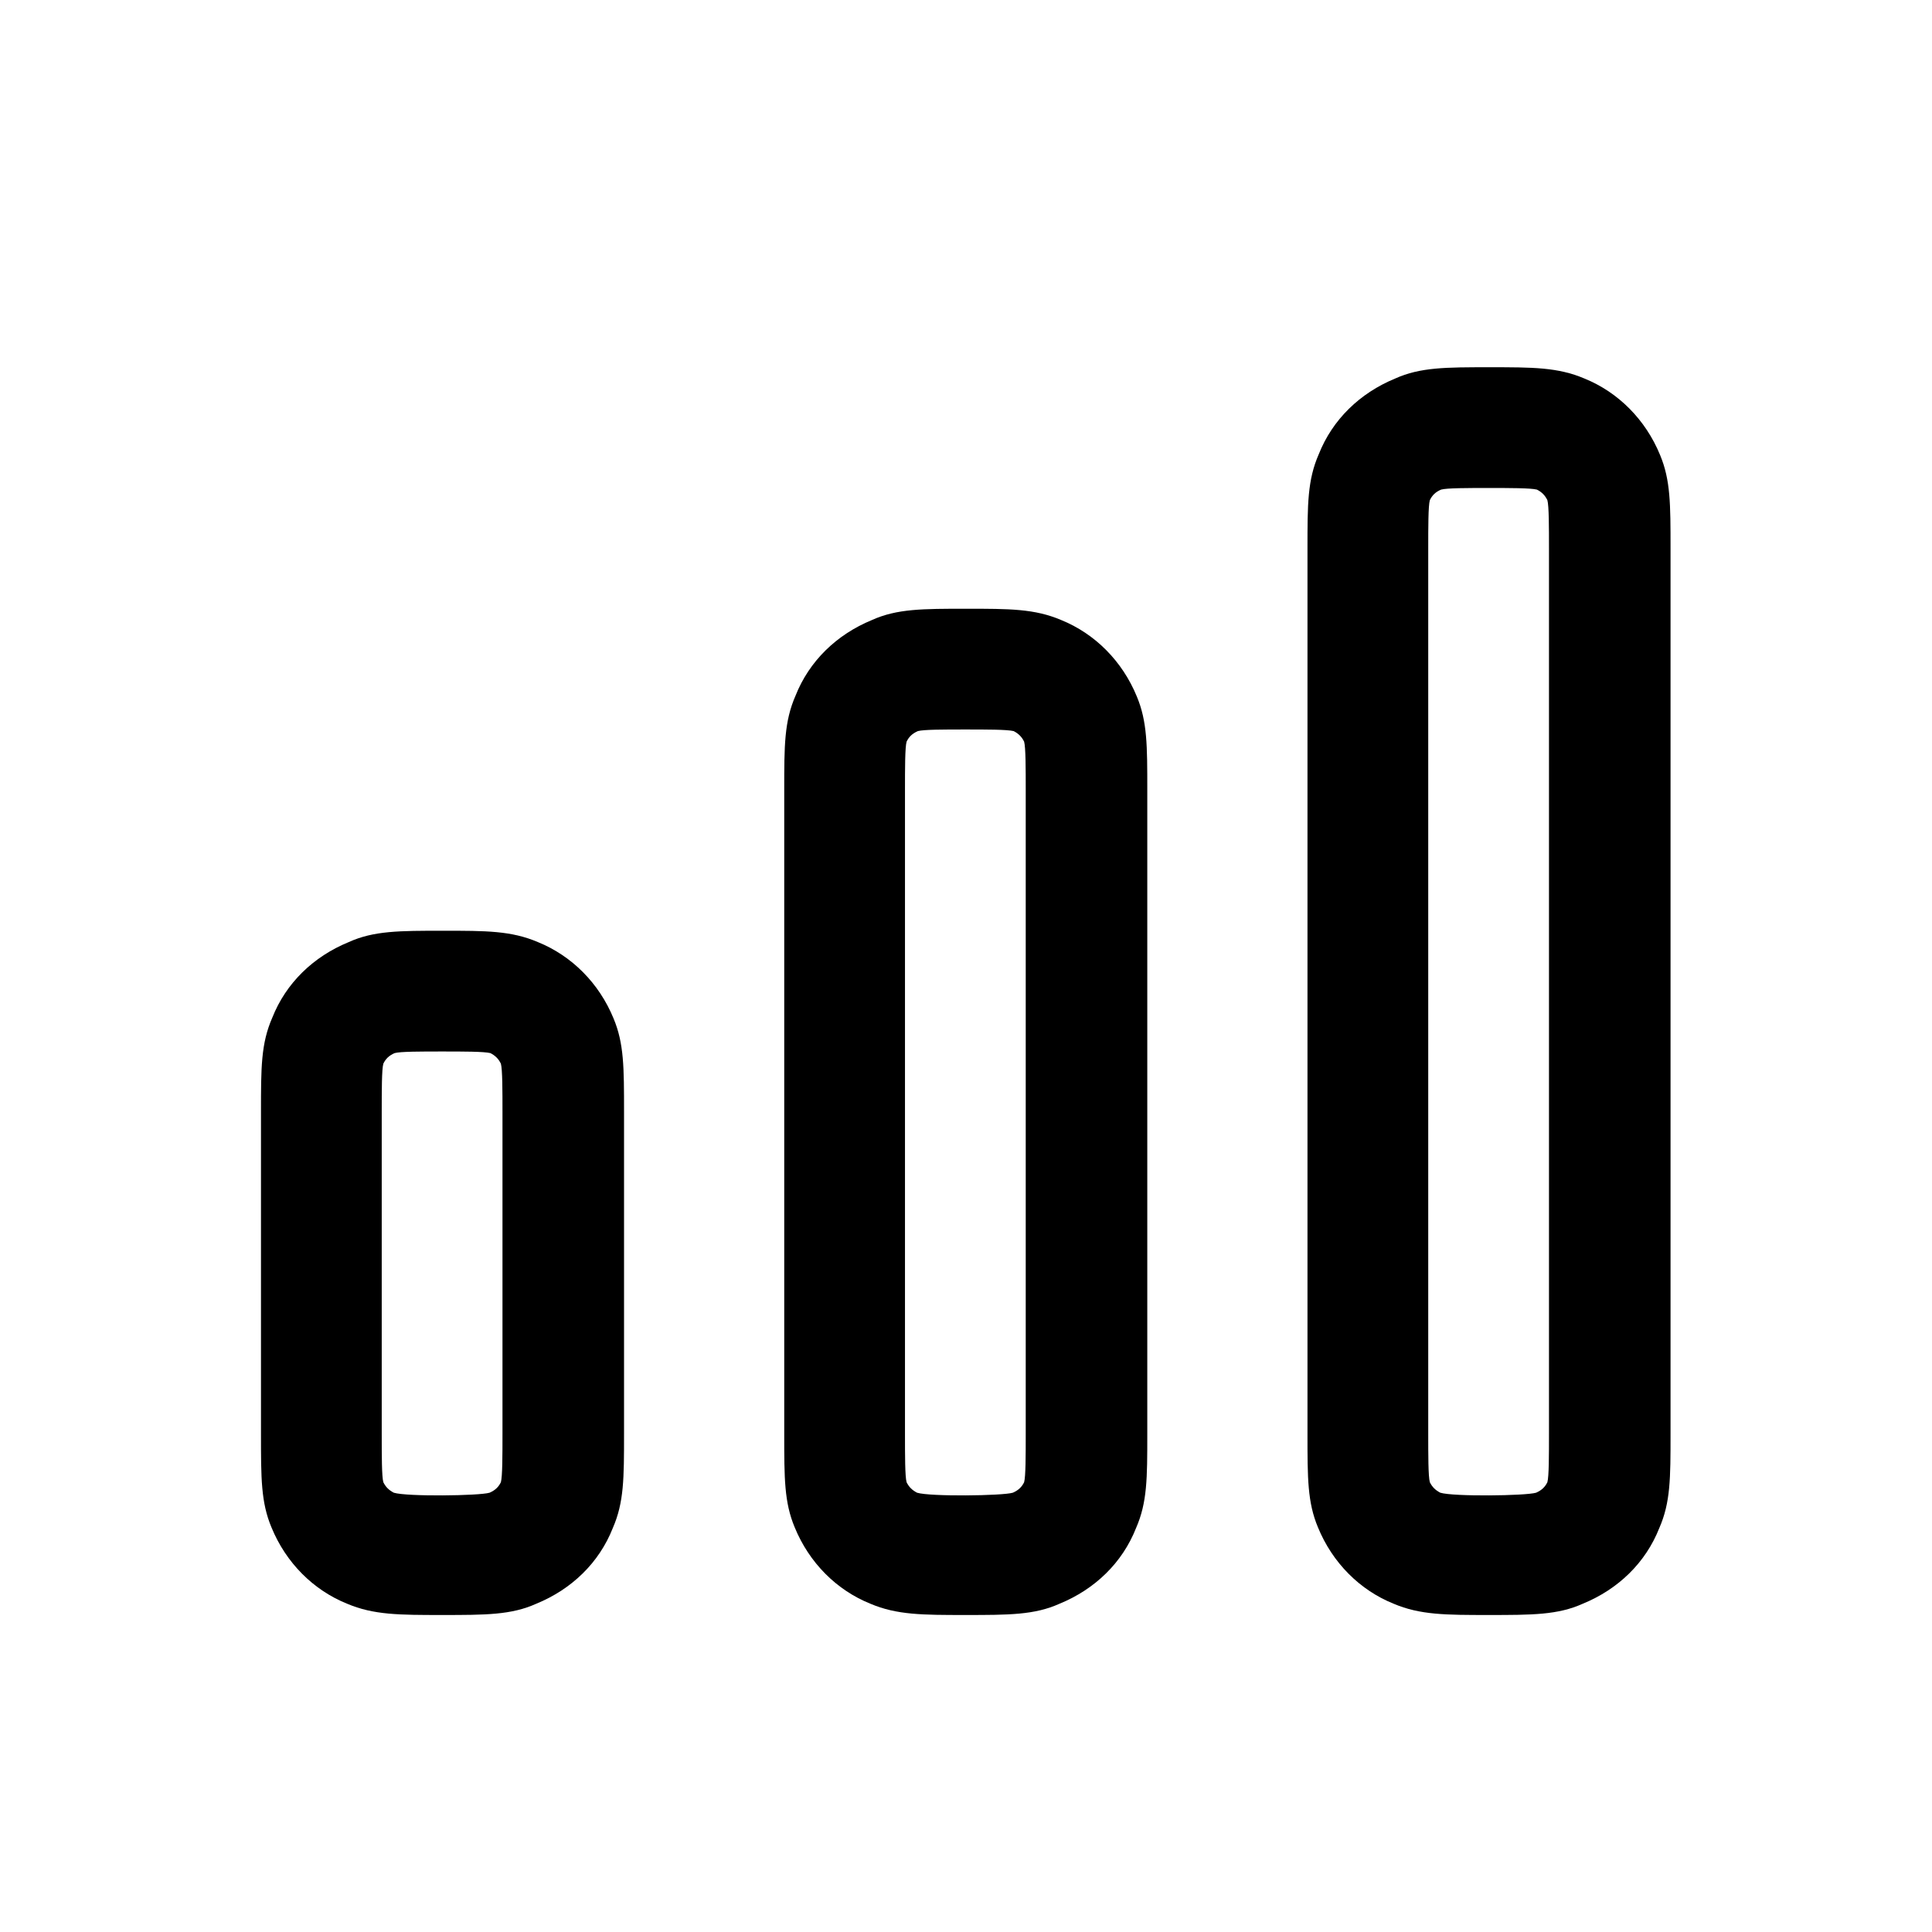 <svg xmlns="http://www.w3.org/2000/svg" width="24" height="24" viewBox="0 0 24 24" fill="none" stroke-width="1.5" stroke-linecap="round" stroke-linejoin="round" color="currentColor"><path d="M18.492 20.062C17.962 20.062 17.642 20.062 17.312 19.922C16.892 19.753 16.552 19.413 16.372 18.973C16.242 18.663 16.242 18.363 16.242 17.812V6.812C16.242 6.263 16.242 5.963 16.382 5.643C16.552 5.213 16.892 4.883 17.332 4.702C17.642 4.562 17.962 4.562 18.502 4.562C19.042 4.562 19.352 4.562 19.682 4.702C20.102 4.872 20.442 5.213 20.622 5.652C20.752 5.963 20.752 6.263 20.752 6.812V17.812C20.752 18.363 20.752 18.663 20.612 18.983C20.442 19.413 20.102 19.742 19.662 19.922C19.352 20.062 19.032 20.062 18.492 20.062ZM18.492 6.062C18.232 6.062 17.972 6.062 17.902 6.082C17.832 6.112 17.792 6.152 17.762 6.213C17.742 6.282 17.742 6.553 17.742 6.812V17.812C17.742 18.073 17.742 18.343 17.762 18.413C17.792 18.473 17.832 18.512 17.892 18.543C18.052 18.593 18.952 18.582 19.082 18.543C19.152 18.512 19.192 18.473 19.222 18.413C19.242 18.343 19.242 18.073 19.242 17.812V6.812C19.242 6.553 19.242 6.282 19.222 6.213C19.192 6.152 19.152 6.112 19.092 6.082C19.012 6.062 18.752 6.062 18.492 6.062ZM11.992 20.062C11.462 20.062 11.142 20.062 10.812 19.922C10.392 19.753 10.052 19.413 9.872 18.973C9.742 18.663 9.742 18.363 9.742 17.812V9.812C9.742 9.262 9.742 8.963 9.882 8.643C10.052 8.213 10.392 7.883 10.832 7.702C11.142 7.562 11.462 7.562 12.002 7.562C12.542 7.562 12.852 7.562 13.182 7.702C13.602 7.872 13.942 8.213 14.122 8.652C14.252 8.963 14.252 9.262 14.252 9.812V17.812C14.252 18.363 14.252 18.663 14.112 18.983C13.942 19.413 13.602 19.742 13.162 19.922C12.852 20.062 12.532 20.062 11.992 20.062ZM11.992 9.062C11.732 9.062 11.472 9.062 11.402 9.082C11.332 9.113 11.292 9.152 11.262 9.213C11.242 9.283 11.242 9.553 11.242 9.812V17.812C11.242 18.073 11.242 18.343 11.262 18.413C11.292 18.473 11.332 18.512 11.392 18.543C11.552 18.593 12.452 18.582 12.582 18.543C12.652 18.512 12.692 18.473 12.722 18.413C12.742 18.343 12.742 18.073 12.742 17.812V9.812C12.742 9.553 12.742 9.283 12.722 9.213C12.692 9.152 12.652 9.113 12.592 9.082C12.512 9.062 12.252 9.062 11.992 9.062ZM4.312 19.922C4.642 20.062 4.962 20.062 5.492 20.062C6.032 20.062 6.352 20.062 6.662 19.922C7.102 19.742 7.442 19.413 7.612 18.983C7.752 18.663 7.752 18.363 7.752 17.812V13.812C7.752 13.262 7.752 12.963 7.622 12.652C7.442 12.213 7.102 11.873 6.682 11.703C6.352 11.562 6.042 11.562 5.502 11.562C4.962 11.562 4.642 11.562 4.332 11.703C3.892 11.883 3.552 12.213 3.382 12.643C3.242 12.963 3.242 13.262 3.242 13.812V17.812C3.242 18.363 3.242 18.663 3.372 18.973C3.552 19.413 3.892 19.753 4.312 19.922ZM4.902 13.082C4.972 13.062 5.232 13.062 5.492 13.062C5.752 13.062 6.012 13.062 6.092 13.082C6.152 13.113 6.192 13.152 6.222 13.213C6.242 13.283 6.242 13.553 6.242 13.812V17.812C6.242 18.073 6.242 18.343 6.222 18.413C6.192 18.473 6.152 18.512 6.082 18.543C5.952 18.582 5.052 18.593 4.892 18.543C4.832 18.512 4.792 18.473 4.762 18.413C4.742 18.343 4.742 18.073 4.742 17.812V13.812C4.742 13.553 4.742 13.283 4.762 13.213C4.792 13.152 4.832 13.113 4.902 13.082Z" fill="currentColor" fill-rule="evenodd"></path></svg>